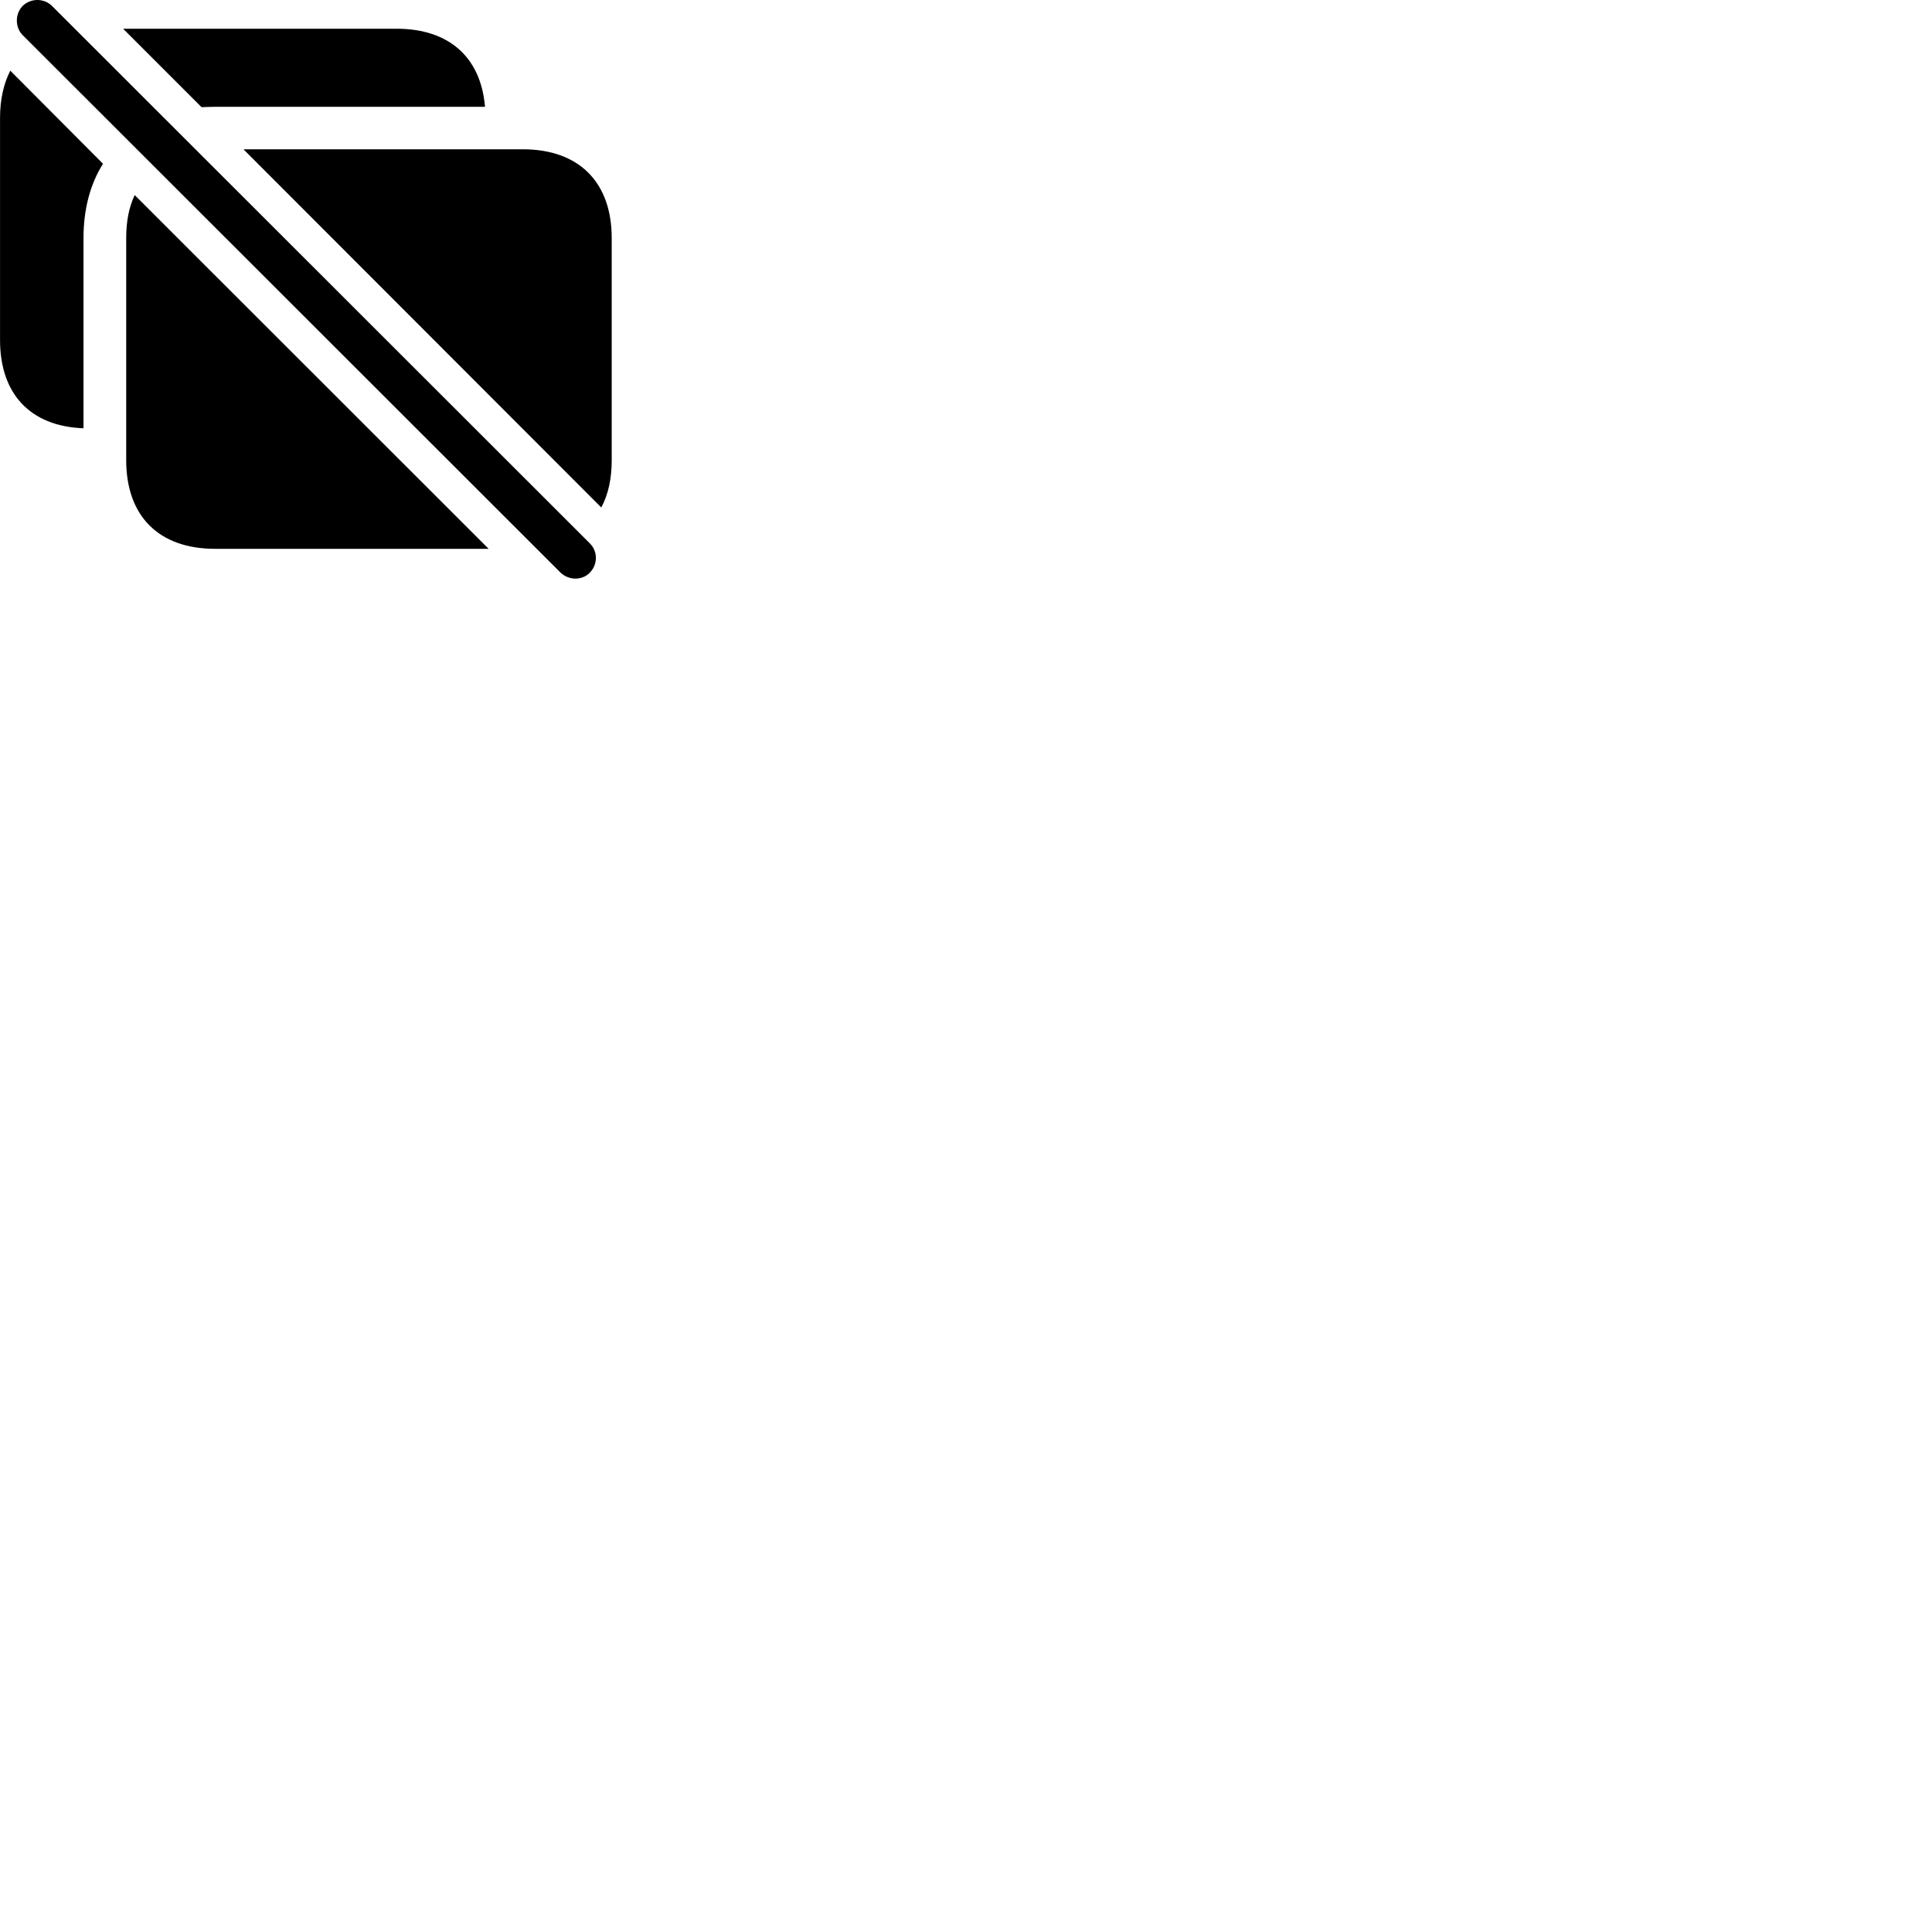 
        <svg xmlns="http://www.w3.org/2000/svg" viewBox="0 0 100 100">
            <path d="M29.012 29.637C29.442 30.047 30.132 30.057 30.532 29.637C30.942 29.217 30.952 28.547 30.532 28.127L2.692 0.307C2.272 -0.103 1.592 -0.103 1.172 0.307C0.772 0.717 0.772 1.417 1.172 1.817ZM6.372 1.487L10.432 5.547C10.692 5.537 10.982 5.527 11.242 5.527H25.102V5.507C24.882 2.967 23.242 1.487 20.532 1.487ZM0.002 17.597C0.002 20.397 1.572 22.057 4.302 22.167H4.322V12.317C4.322 10.827 4.672 9.517 5.332 8.477L0.532 3.657C0.192 4.327 0.002 5.147 0.002 6.087ZM12.602 7.727L31.122 26.267C31.492 25.577 31.662 24.757 31.662 23.817V12.317C31.662 9.427 29.962 7.727 27.062 7.727ZM6.532 23.817C6.532 26.717 8.222 28.407 11.132 28.407H25.292L6.972 10.097C6.672 10.727 6.532 11.467 6.532 12.317Z" />
        </svg>
    